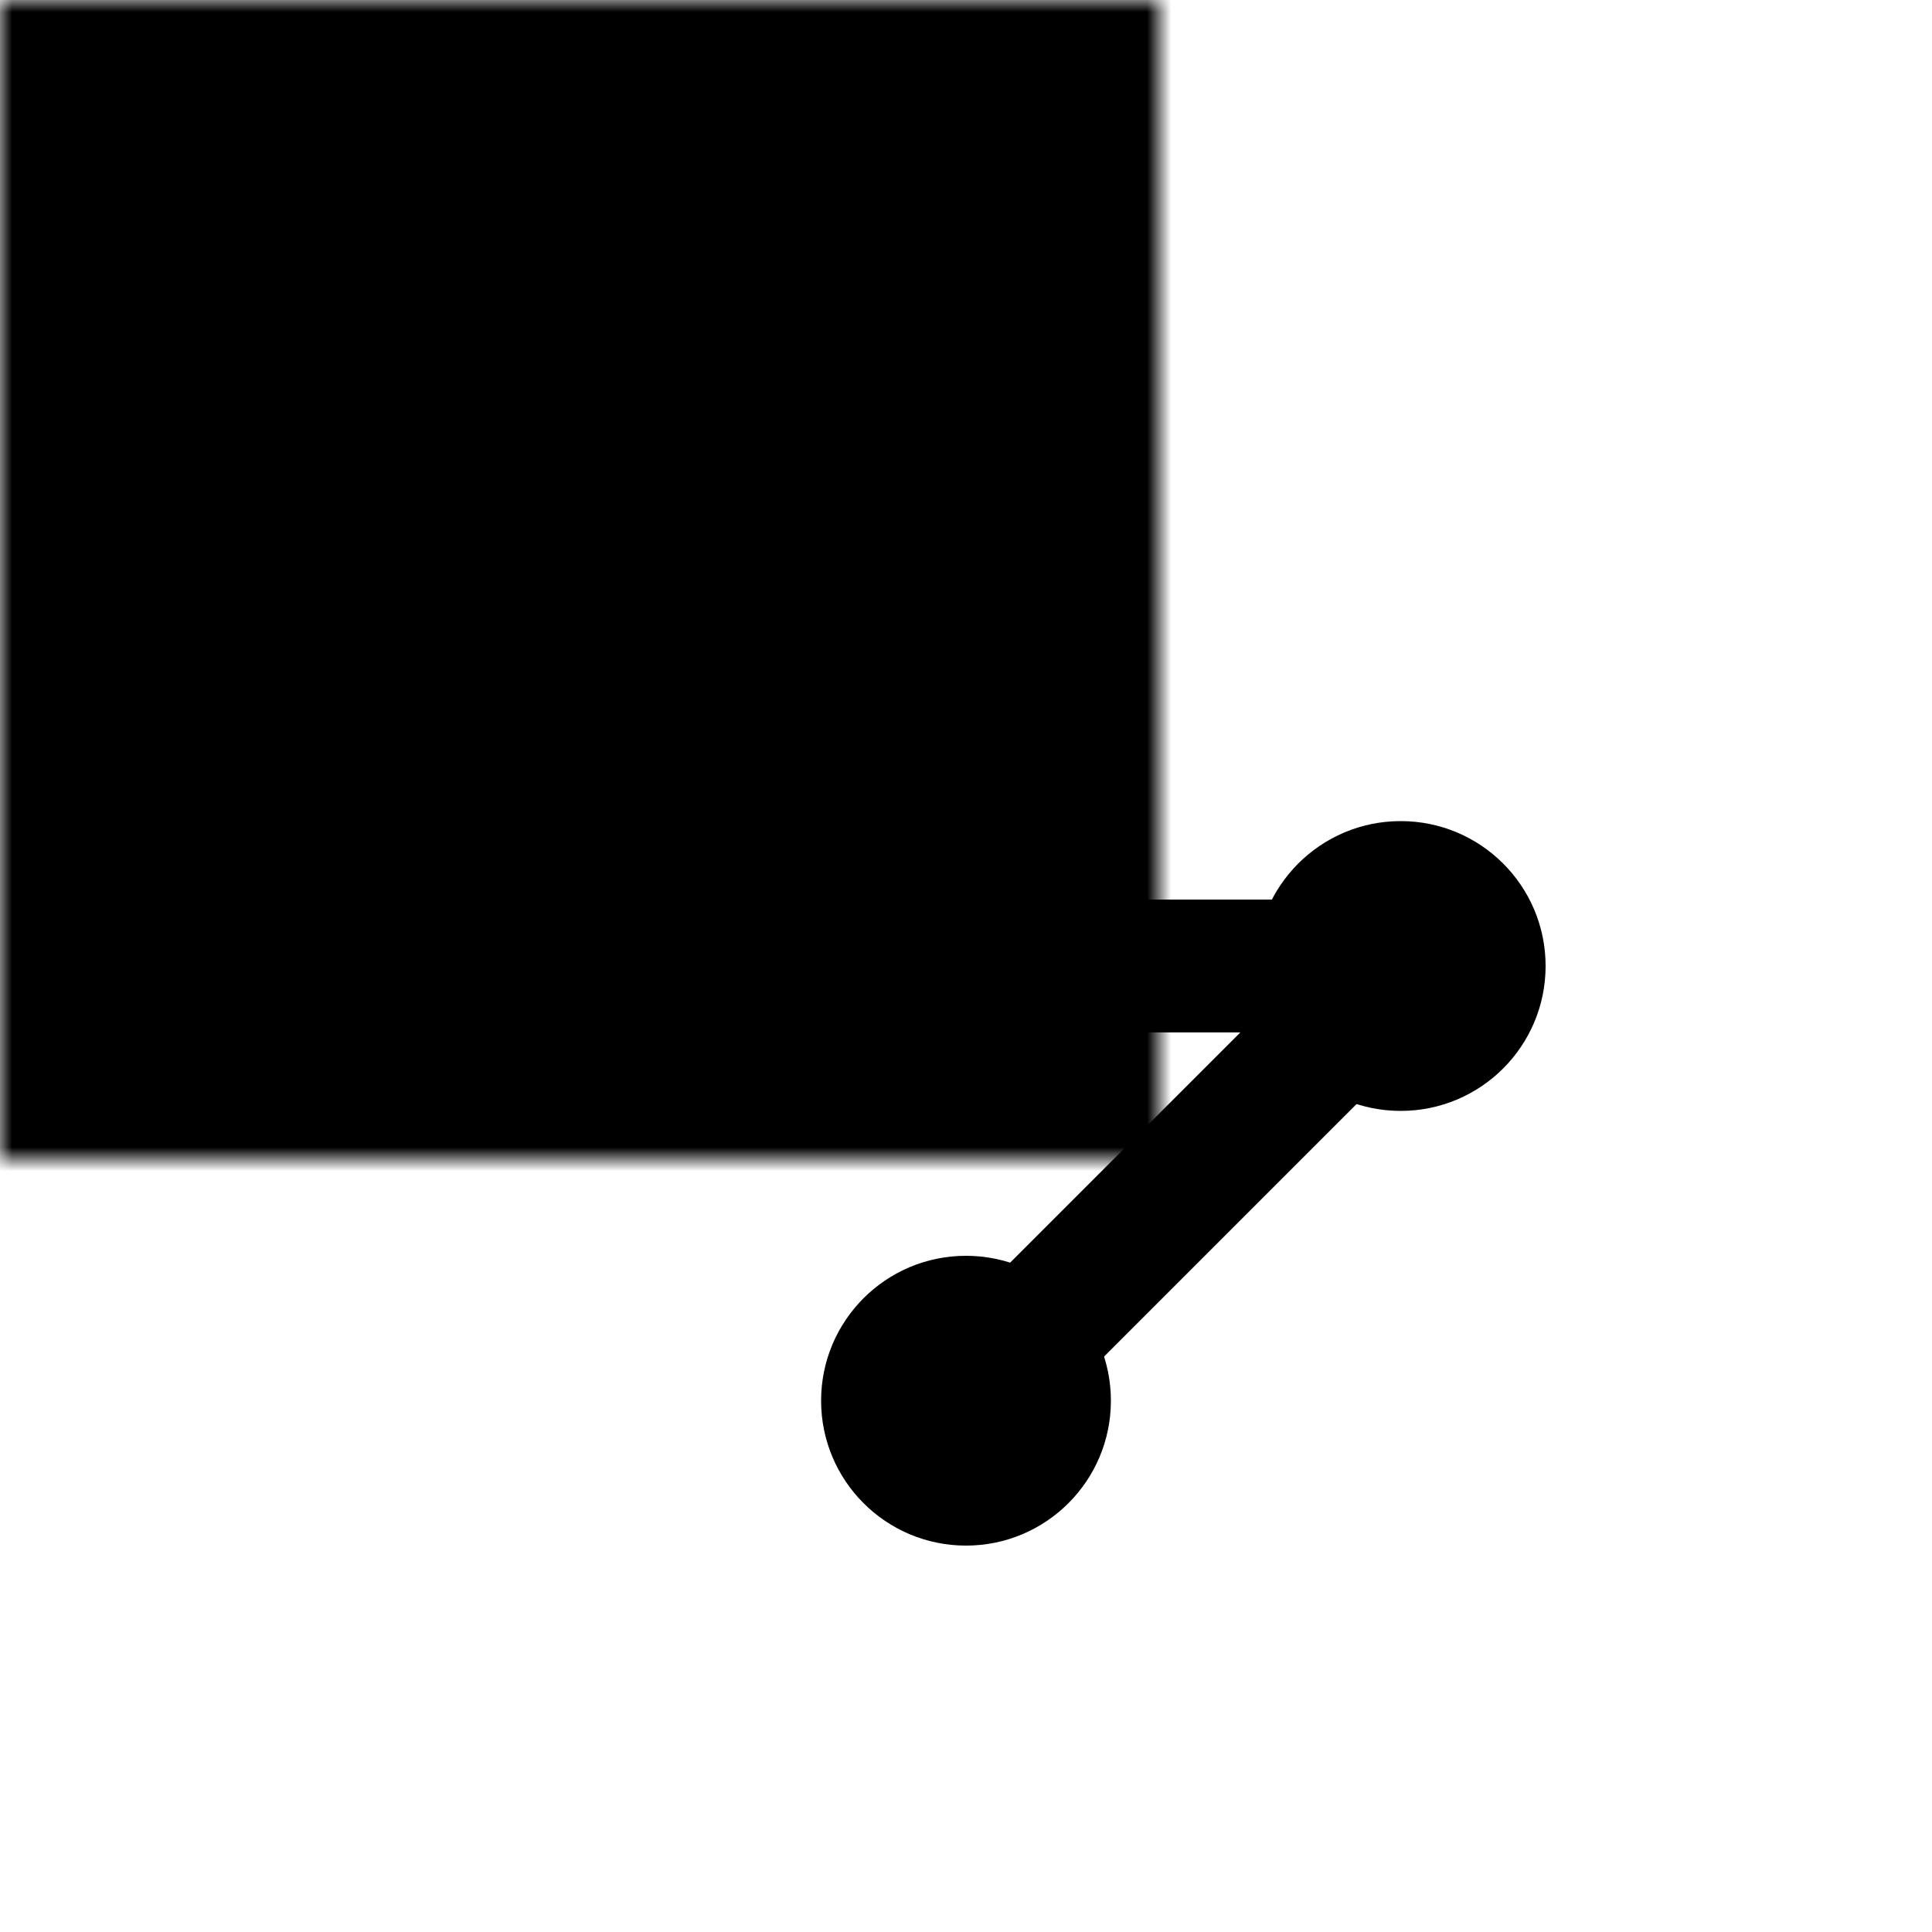 <svg width="108" height="108" fill="url(#synGrad)" viewBox="-40 -40 80 80" xmlns="http://www.w3.org/2000/svg">
    <defs>
        <linearGradient id="synGrad" fx="0%">
            <stop offset="0%" stop-color="hsl(285deg 100% 65%)" />
            <stop offset="100%" stop-color="hsl(265deg 100% 75%)" />
        </linearGradient>
        <linearGradient id="synBorder" gradientTransform="rotate(45)">
            <stop offset="0%" stop-color="hsl(300deg 100% 50%)" />
            <stop offset="100%" stop-color="hsl(256deg 87% 61%)" />
        </linearGradient>
        <mask id="synMask">
            <rect x="-50%" y="-50%" width="100%" height="100%" fill="white" />
            <circle r="36" fill="black" />
        </mask>
    </defs>
    <rect x="-50%" y="-50%" width="100%" height="100%" fill="url(#synBorder)" mask="url(#synMask)" />
    <path d="M0 18 18 0 H-18 L0 -18" stroke="url(#synGrad)" stroke-width="5.5" stroke-linejoin="bevel" opacity=".5" fill="none" />
    <circle cy="18" r="6" />
    <circle cx="18" r="6" />
    <circle cx="-18" r="6" />
    <circle cy="-18" r="6" />
</svg>
